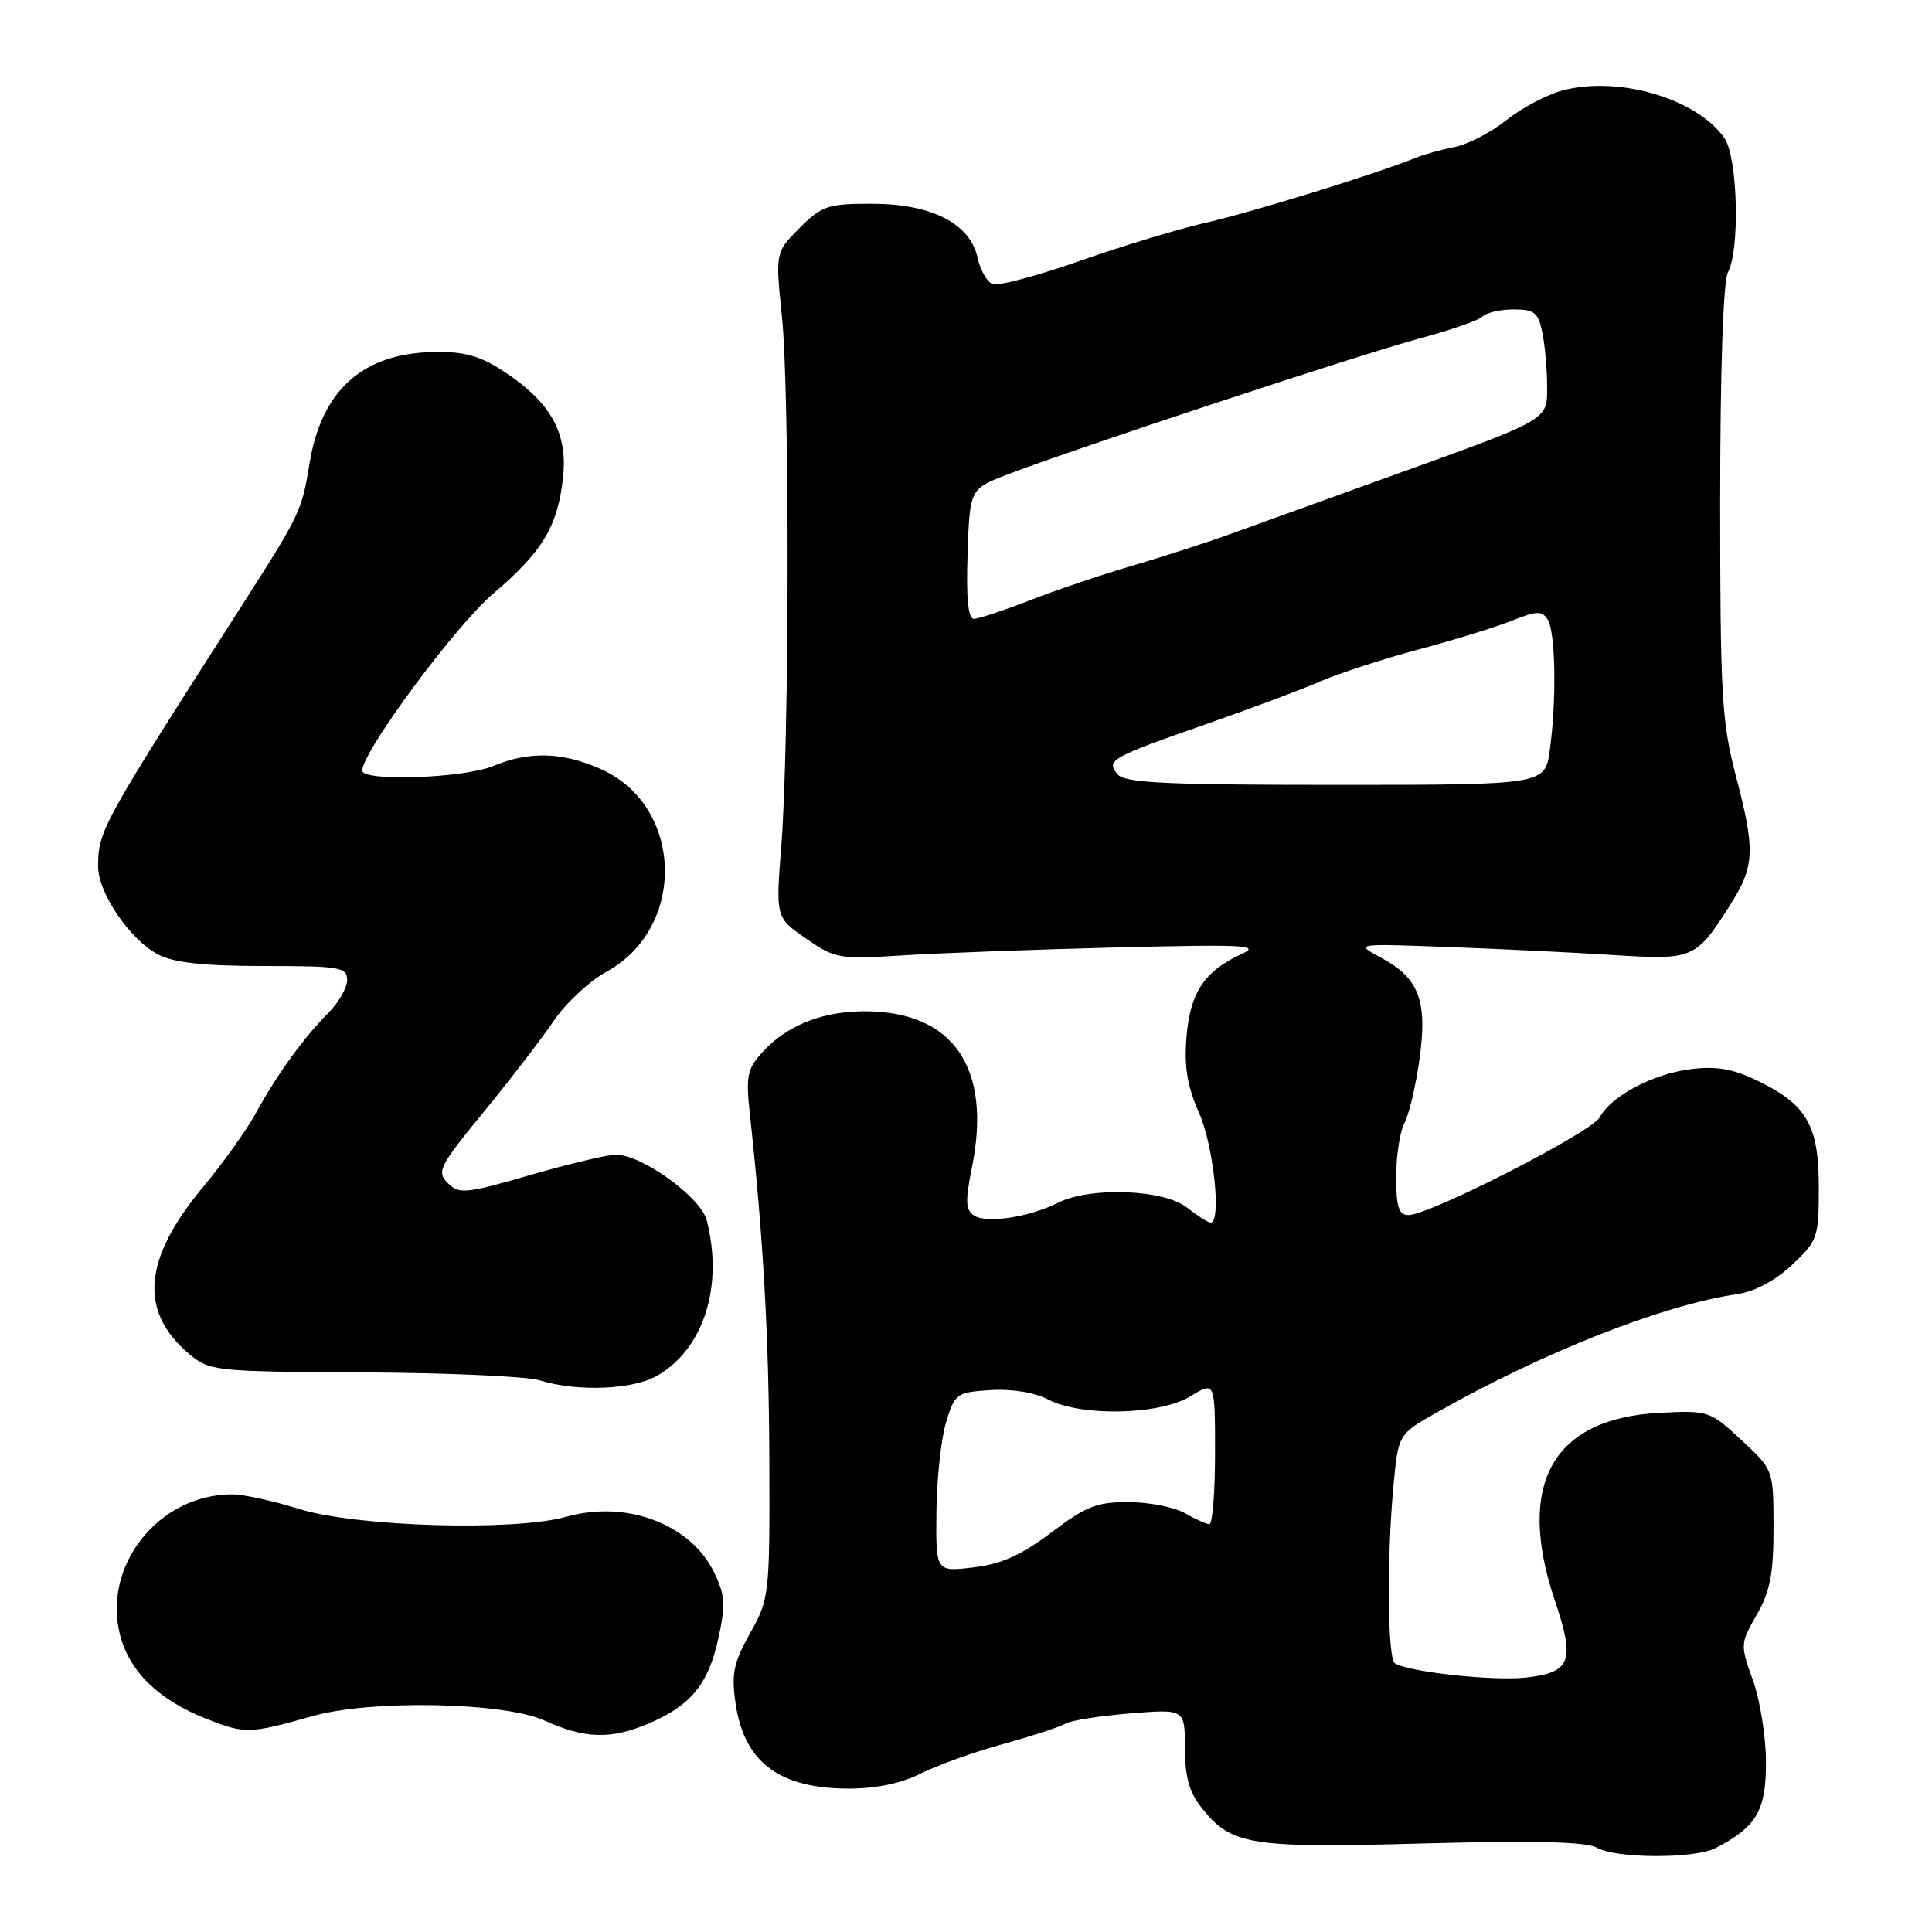 <?xml version="1.0" encoding="UTF-8" standalone="no"?>
<!DOCTYPE svg PUBLIC "-//W3C//DTD SVG 1.1//EN" "http://www.w3.org/Graphics/SVG/1.1/DTD/svg11.dtd" >
<svg xmlns="http://www.w3.org/2000/svg" xmlns:xlink="http://www.w3.org/1999/xlink" version="1.1" viewBox="0 0 256 256">
 <g >
 <path fill="currentColor"
d=" M 227.32 244.88 C 232.74 242.08 234.00 239.95 234.00 233.58 C 234.01 230.23 233.23 225.33 232.28 222.67 C 230.58 217.93 230.59 217.77 232.77 213.97 C 234.55 210.89 235.00 208.54 235.00 202.44 C 235.00 194.77 235.00 194.77 230.75 190.82 C 226.57 186.94 226.39 186.88 219.89 187.21 C 205.69 187.94 200.83 196.67 206.04 212.12 C 208.73 220.11 208.17 221.61 202.23 222.28 C 197.86 222.77 186.72 221.56 184.82 220.39 C 183.85 219.79 183.75 206.30 184.65 196.76 C 185.29 190.03 185.29 190.03 190.45 187.12 C 204.69 179.08 220.29 172.94 230.22 171.47 C 232.54 171.13 235.27 169.66 237.47 167.59 C 240.86 164.40 241.00 163.98 241.00 157.27 C 241.00 149.06 239.41 146.34 232.75 143.14 C 229.57 141.61 227.37 141.24 224.00 141.67 C 218.96 142.32 213.49 145.22 211.97 148.05 C 210.92 150.02 189.44 161.00 186.64 161.00 C 185.34 161.00 185.00 159.96 185.00 155.93 C 185.00 153.15 185.49 149.95 186.09 148.83 C 186.69 147.71 187.59 143.93 188.08 140.43 C 189.18 132.65 188.06 129.63 183.05 126.93 C 179.50 125.02 179.50 125.02 192.00 125.49 C 198.88 125.74 208.69 126.22 213.81 126.55 C 224.33 127.22 224.71 127.06 229.17 120.05 C 232.54 114.76 232.63 112.79 229.96 102.60 C 228.14 95.65 227.93 91.80 227.93 66.40 C 227.94 48.83 228.33 37.25 228.97 36.06 C 230.58 33.05 230.25 20.81 228.50 18.30 C 224.81 13.04 214.44 10.00 206.99 12.00 C 204.94 12.55 201.61 14.32 199.58 15.93 C 197.56 17.55 194.46 19.15 192.70 19.49 C 190.94 19.83 188.60 20.49 187.50 20.94 C 182.68 22.93 165.94 28.11 159.91 29.48 C 156.28 30.30 148.71 32.59 143.09 34.57 C 137.46 36.54 132.26 37.93 131.52 37.65 C 130.79 37.37 129.89 35.78 129.53 34.13 C 128.53 29.60 123.41 27.00 115.52 27.00 C 109.69 27.00 108.88 27.27 105.95 30.21 C 102.74 33.42 102.74 33.42 103.61 41.96 C 104.65 52.06 104.59 98.40 103.53 112.04 C 102.78 121.58 102.78 121.58 106.80 124.36 C 110.66 127.04 111.19 127.13 119.66 126.59 C 124.52 126.28 137.28 125.81 148.00 125.54 C 165.08 125.12 167.13 125.23 164.49 126.43 C 159.60 128.67 157.70 131.51 157.22 137.37 C 156.89 141.35 157.31 143.92 158.89 147.48 C 160.81 151.83 161.88 162.00 160.41 162.00 C 160.08 162.00 158.67 161.10 157.27 160.00 C 154.21 157.59 144.42 157.23 140.20 159.37 C 136.44 161.27 130.77 162.14 129.09 161.08 C 127.94 160.35 127.88 159.21 128.79 154.67 C 131.45 141.47 126.31 134.00 114.57 134.00 C 108.99 134.00 104.33 135.84 101.12 139.32 C 98.99 141.63 98.81 142.51 99.37 147.70 C 101.16 164.16 101.89 177.23 101.94 193.62 C 102.00 211.35 101.94 211.85 99.39 216.41 C 97.18 220.37 96.89 221.79 97.48 225.79 C 98.63 233.53 103.27 237.00 112.49 237.00 C 116.08 237.00 119.46 236.29 121.94 235.03 C 124.06 233.95 128.99 232.18 132.88 231.10 C 136.78 230.02 140.52 228.80 141.18 228.39 C 141.85 227.98 145.68 227.37 149.69 227.04 C 157.00 226.45 157.00 226.45 157.00 231.59 C 157.00 235.35 157.58 237.47 159.17 239.48 C 163.12 244.51 165.51 244.90 188.57 244.27 C 203.28 243.87 210.22 244.04 211.57 244.82 C 214.09 246.28 224.52 246.32 227.32 244.88 Z  M 41.43 227.39 C 49.19 225.20 66.77 225.54 72.14 227.98 C 77.42 230.38 80.88 230.50 85.77 228.45 C 91.43 226.09 93.79 223.28 95.13 217.33 C 96.17 212.68 96.10 211.44 94.68 208.46 C 91.59 201.97 83.04 198.72 75.04 200.98 C 68.15 202.93 47.16 202.31 39.58 199.93 C 36.24 198.88 32.29 198.02 30.82 198.01 C 21.01 197.97 13.45 207.52 15.95 216.80 C 17.24 221.60 21.13 225.32 27.44 227.79 C 32.51 229.77 33.05 229.75 41.43 227.39 Z  M 87.16 182.25 C 93.27 178.65 95.87 170.42 93.65 161.71 C 92.87 158.64 85.06 153.00 81.61 153.00 C 80.50 153.00 75.41 154.21 70.28 155.69 C 61.68 158.18 60.83 158.26 59.33 156.76 C 57.83 155.26 58.20 154.53 64.11 147.32 C 67.63 143.02 71.80 137.59 73.39 135.25 C 74.97 132.91 78.12 129.98 80.39 128.74 C 90.97 122.94 90.58 106.89 79.73 101.96 C 74.61 99.64 70.14 99.50 65.35 101.50 C 61.48 103.12 48.00 103.59 48.00 102.11 C 48.00 99.60 60.33 82.93 65.36 78.65 C 71.93 73.05 73.91 69.75 74.61 63.20 C 75.24 57.41 72.98 53.34 66.91 49.32 C 63.66 47.17 61.63 46.58 57.60 46.64 C 48.08 46.78 42.60 51.67 41.01 61.43 C 39.99 67.72 39.78 68.15 31.95 80.39 C 13.42 109.33 13.00 110.09 13.00 114.81 C 13.00 118.34 17.25 124.56 20.98 126.49 C 23.07 127.57 27.05 128.00 34.95 128.00 C 45.06 128.00 46.00 128.16 46.00 129.86 C 46.00 130.89 44.86 132.86 43.48 134.25 C 40.23 137.50 36.65 142.45 33.90 147.50 C 32.71 149.70 29.55 154.11 26.89 157.31 C 18.96 166.82 18.39 173.78 25.05 179.39 C 27.78 181.68 28.37 181.75 48.17 181.85 C 59.35 181.91 69.85 182.38 71.50 182.90 C 76.52 184.46 83.93 184.15 87.16 182.25 Z  M 124.08 200.39 C 124.12 196.05 124.69 190.70 125.35 188.50 C 126.51 184.65 126.73 184.49 131.22 184.20 C 134.05 184.01 137.08 184.51 138.90 185.45 C 143.33 187.74 153.67 187.50 157.75 185.01 C 161.00 183.03 161.00 183.03 161.00 192.51 C 161.00 197.73 160.66 201.98 160.25 201.96 C 159.84 201.95 158.38 201.29 157.00 200.50 C 155.62 199.71 152.29 199.05 149.59 199.04 C 145.38 199.01 143.92 199.57 139.32 203.05 C 135.32 206.07 132.69 207.25 128.98 207.69 C 124.00 208.28 124.00 208.28 124.08 200.39 Z  M 148.07 102.59 C 146.53 100.73 147.12 100.39 160.00 95.89 C 165.78 93.87 172.53 91.34 175.00 90.27 C 177.47 89.20 183.32 87.30 188.00 86.05 C 192.68 84.80 198.23 83.08 200.35 82.24 C 203.63 80.93 204.33 80.91 205.08 82.10 C 206.12 83.74 206.27 92.75 205.36 99.36 C 204.73 104.00 204.73 104.00 176.99 104.00 C 154.33 104.00 149.03 103.74 148.07 102.59 Z  M 128.21 73.40 C 128.50 64.79 128.50 64.79 133.50 62.87 C 142.38 59.46 180.27 46.95 188.00 44.88 C 192.12 43.78 195.93 42.45 196.45 41.94 C 196.97 41.42 198.83 41.00 200.57 41.00 C 203.33 41.00 203.83 41.41 204.38 44.13 C 204.72 45.84 205.00 49.00 205.00 51.14 C 205.00 55.76 205.60 55.42 183.50 63.37 C 175.25 66.34 166.03 69.67 163.00 70.77 C 159.97 71.87 154.12 73.76 150.00 74.97 C 145.88 76.18 139.72 78.26 136.33 79.59 C 132.94 80.91 129.66 82.00 129.04 82.00 C 128.28 82.00 128.01 79.24 128.21 73.40 Z "/>
</g>
</svg>